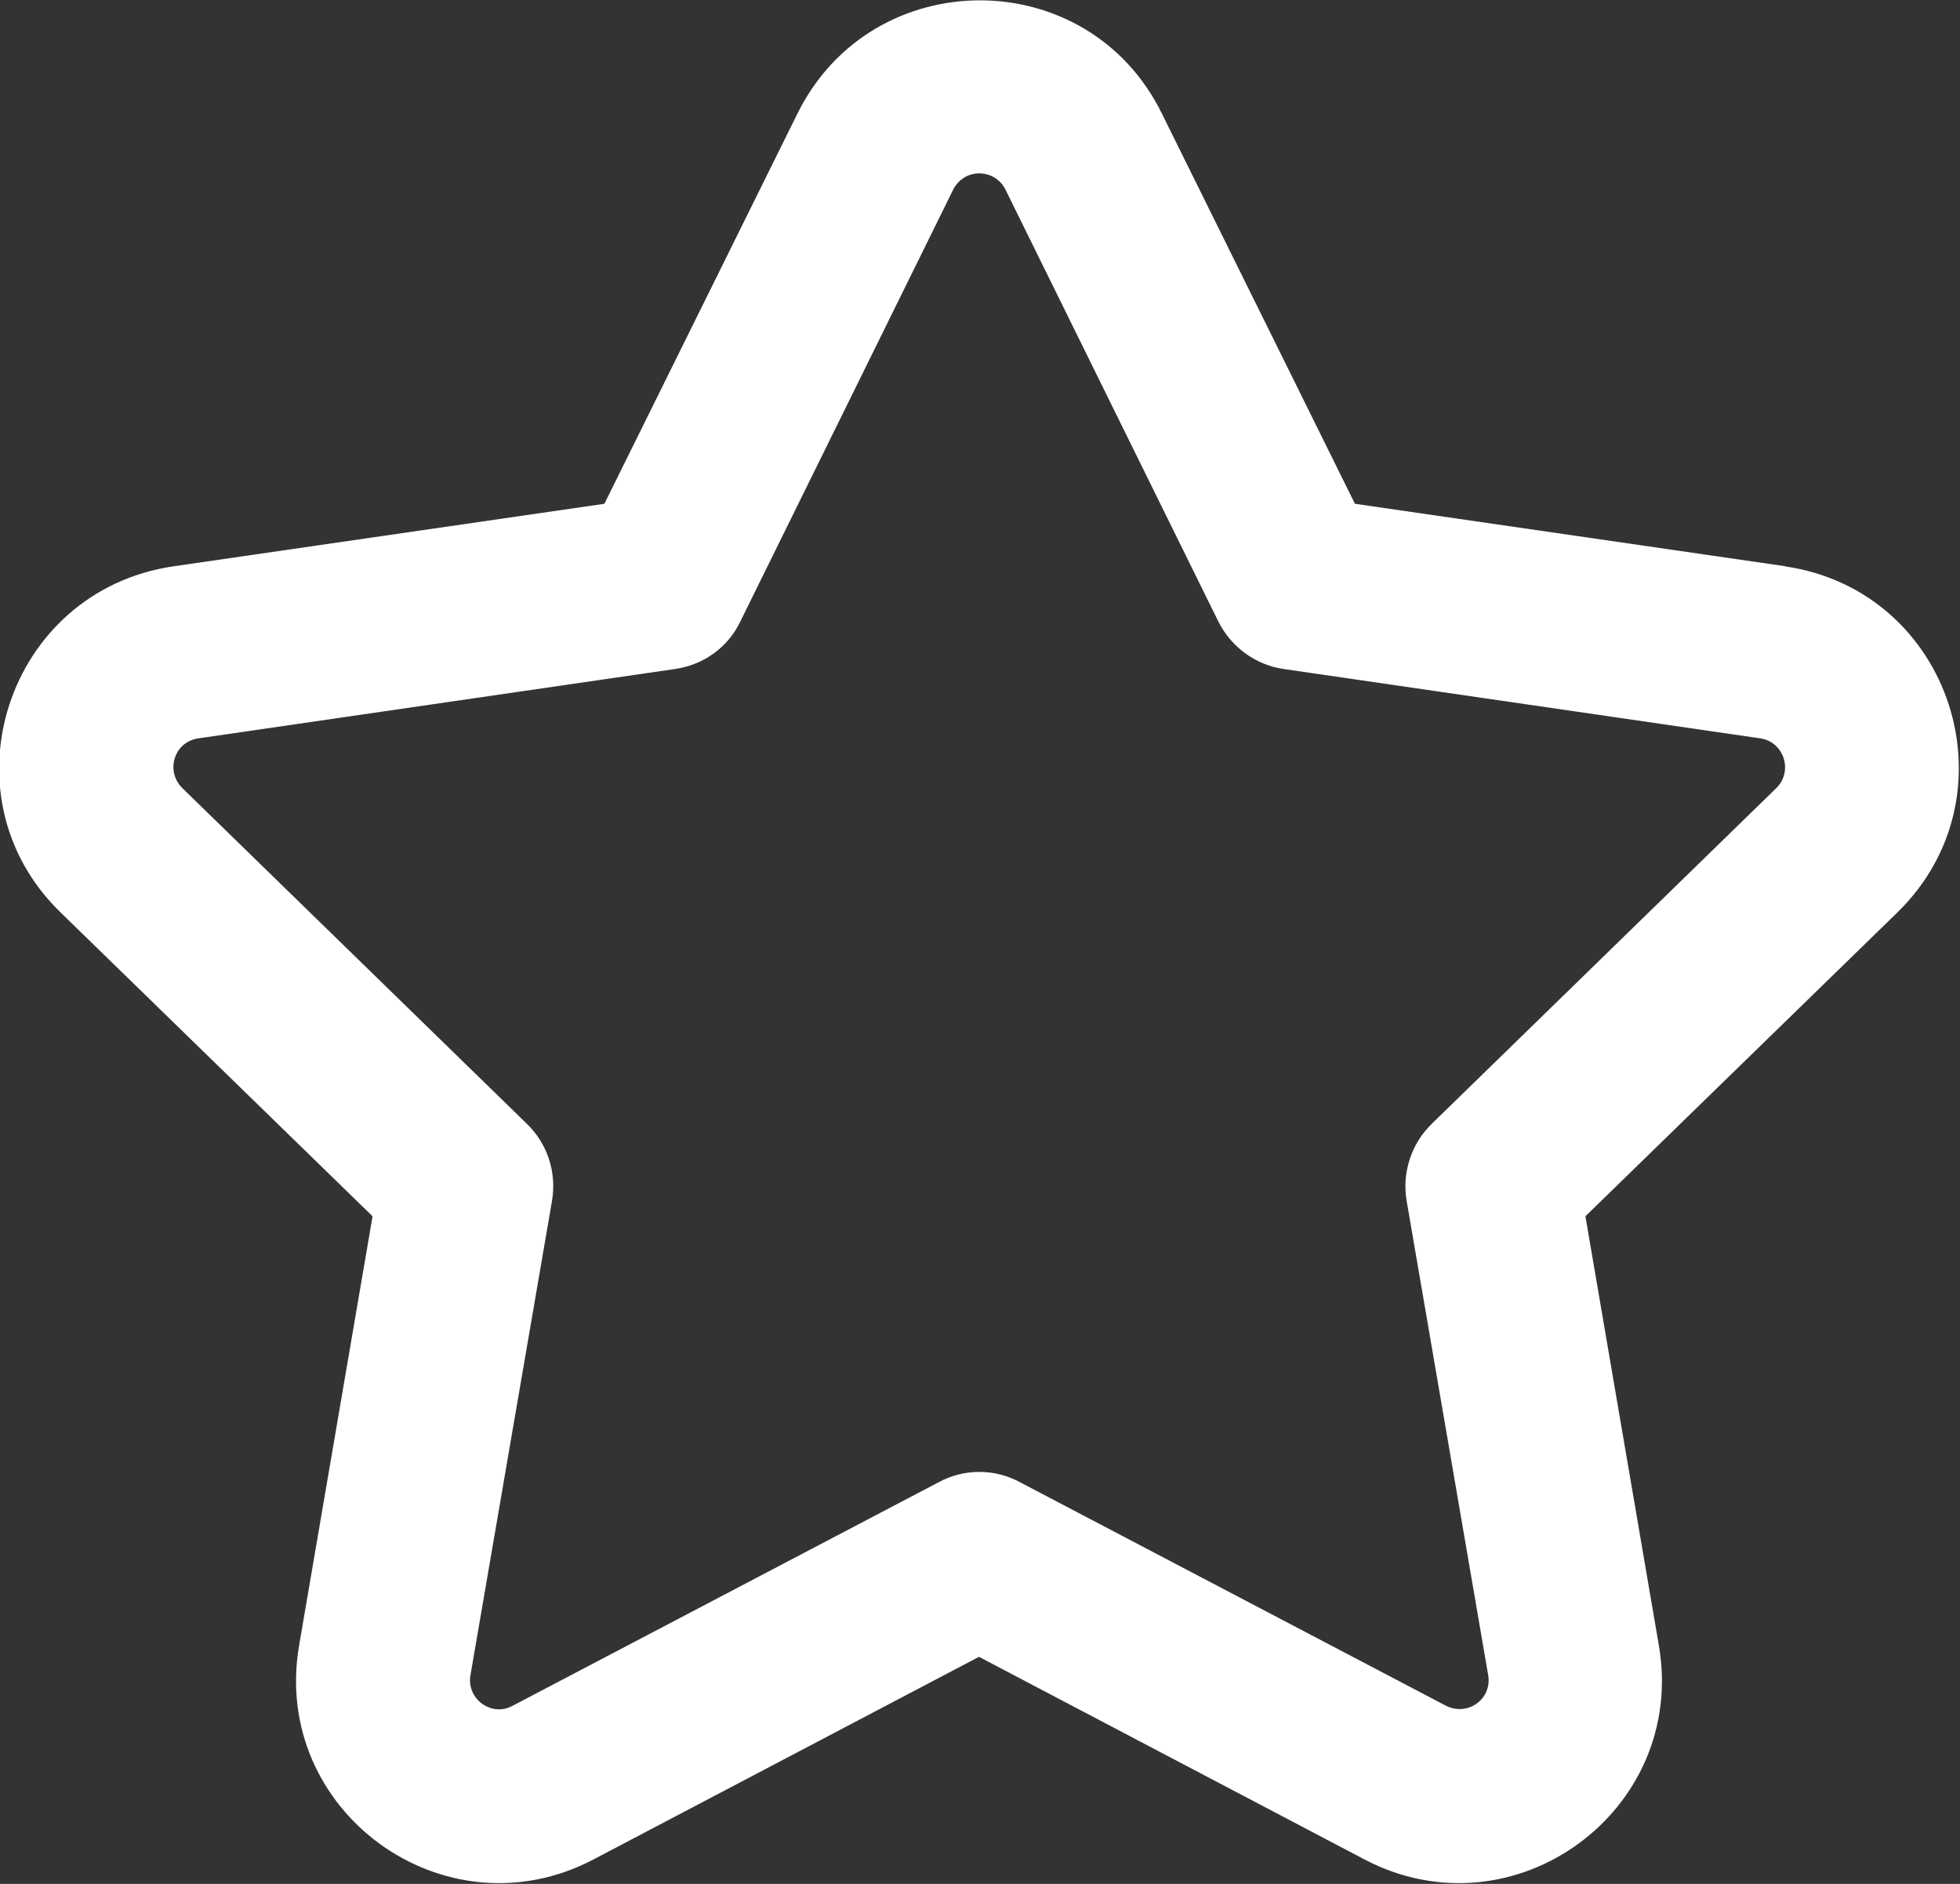 <?xml version="1.0" encoding="UTF-8"?>
<svg id="_레이어_1" data-name="레이어_1" xmlns="http://www.w3.org/2000/svg" version="1.1" viewBox="0 0 288.3 277.1">
  <rect x="0" y="0" width="288.3" height="277.1" fill="#333333" stroke="none"/>
  <!-- Generator: Adobe Illustrator 29.1.0, SVG Export Plug-In . SVG Version: 2.1.0 Build 142)  -->
  <defs>
    <style>
      .st0, .st1 {
        fill: #fff;
      }

      .st1 {
        fill-rule: evenodd;
      }
    </style>
  </defs>
  <path class="st0" d="M262.7,83.3l-63.4-9.2-28.4-57.4c-10.9-22.2-42.6-22.2-53.6,0l-28.4,57.4-63.4,9.2c-24.5,3.6-34.3,33.7-16.6,50.9l45.9,44.7-10.8,63.1c-4.2,24.4,21.4,43,43.3,31.5l56.7-29.8,56.7,29.8c21.9,11.5,47.5-7.1,43.3-31.5l-10.8-63.1,45.9-44.7c17.7-17.3,7.9-47.4-16.6-50.9h0ZM261.3,115.9l-50.7,49.4c-3,2.9-4.4,7.2-3.7,11.3l12,69.8c.6,3.5-3,6.1-6.2,4.5l-62.7-32.9c-3.7-2-8.2-2-11.9,0l-62.7,32.9c-3.1,1.7-6.8-1-6.2-4.5l12-69.8c.7-4.2-.7-8.4-3.7-11.3l-50.7-49.4c-2.5-2.5-1.2-6.8,2.4-7.3l70.1-10.2c4.2-.6,7.8-3.2,9.6-7l31.3-63.5c1.6-3.2,6.1-3.2,7.7,0l31.3,63.5c1.9,3.8,5.5,6.4,9.6,7l70.1,10.2c3.5.5,4.9,4.8,2.4,7.3h0ZM261.3,115.9"/>
  <path class="st1" d="M182.8,245.2"/>
</svg>